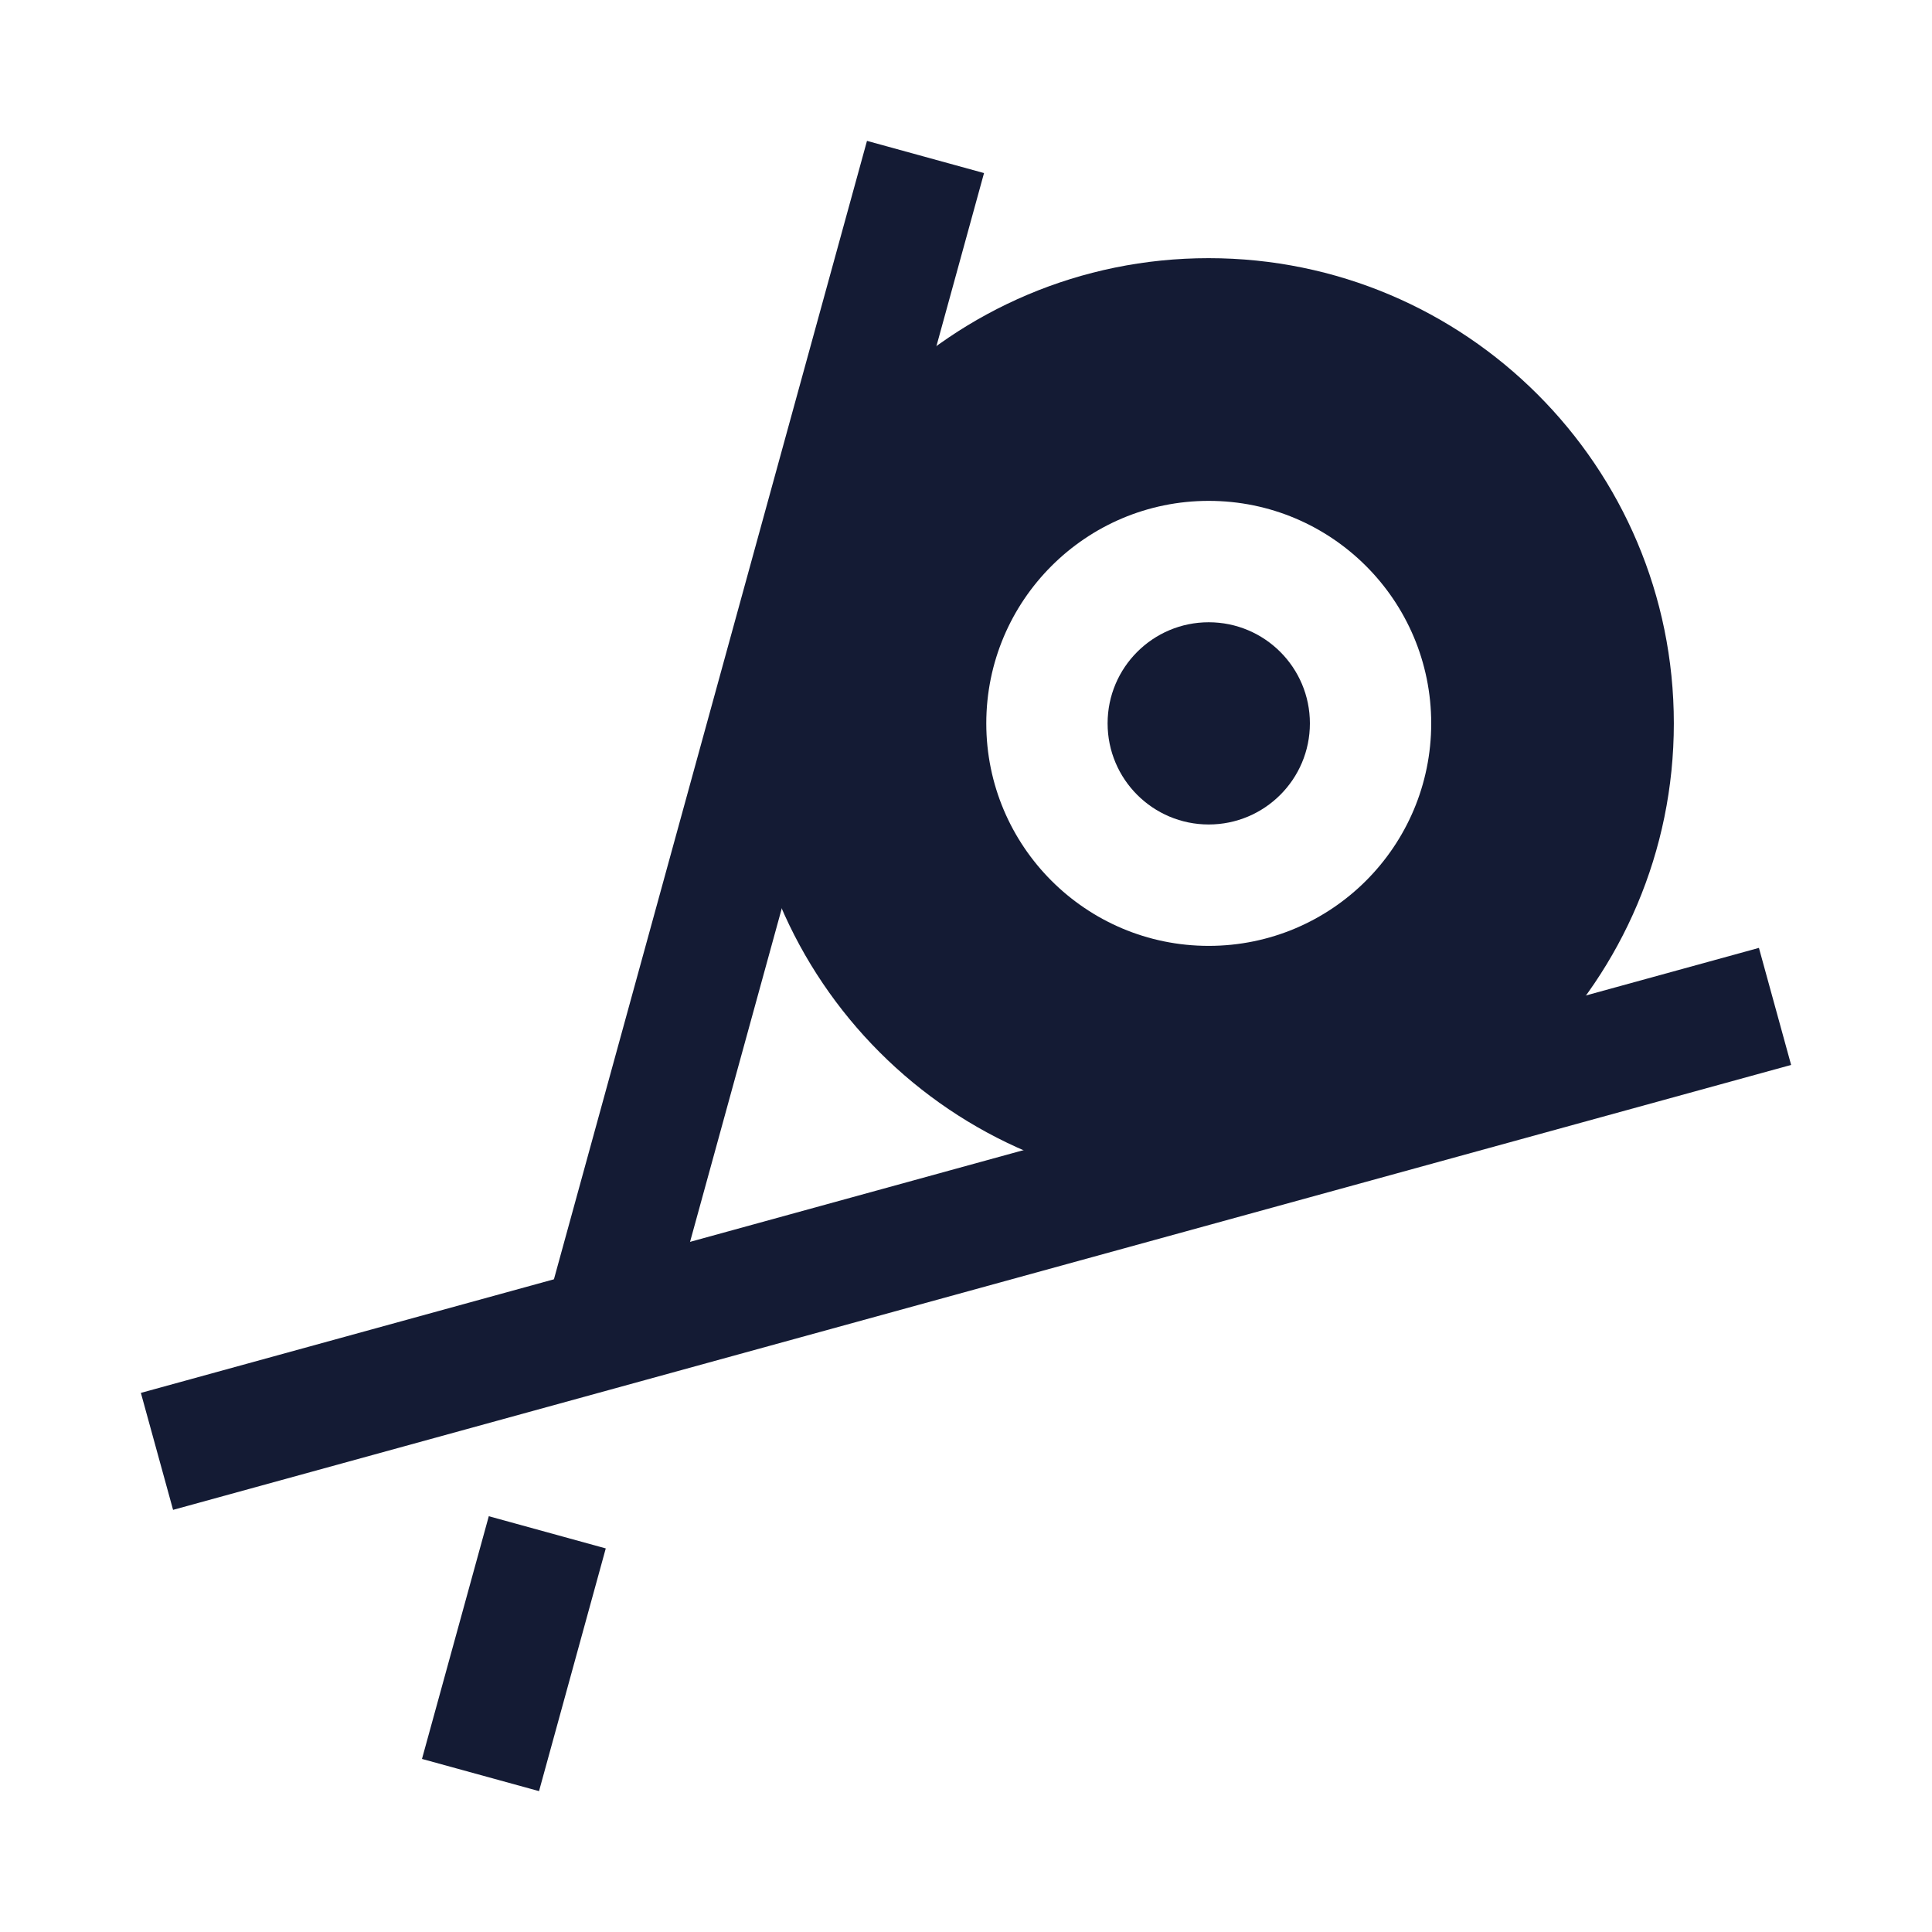 <svg width="24" height="24" viewBox="0 0 24 24" fill="none" xmlns="http://www.w3.org/2000/svg">
<path d="M16.272 8.986C16.272 8.292 15.709 7.73 15.015 7.73C14.322 7.73 13.759 8.292 13.759 8.986C13.759 9.68 14.322 10.242 15.015 10.242C15.709 10.242 16.272 9.68 16.272 8.986Z" fill="#141B34"/>
<path fill-rule="evenodd" clip-rule="evenodd" d="M15.014 3.207C18.206 3.207 20.793 5.794 20.793 8.986C20.793 12.177 18.206 14.765 15.014 14.765C11.823 14.765 9.235 12.177 9.235 8.986C9.235 5.794 11.823 3.207 15.014 3.207ZM15.015 6.222C16.542 6.222 17.779 7.46 17.779 8.986C17.779 10.512 16.542 11.75 15.015 11.75C13.489 11.75 12.252 10.512 12.252 8.986C12.252 7.46 13.489 6.222 15.015 6.222Z" fill="#141B34"/>
<path fill-rule="evenodd" clip-rule="evenodd" d="M8.24 16.634L12.224 2.15L10.77 1.75L6.787 16.234L8.24 16.634ZM6.696 22.25L7.525 19.235L6.072 18.835L5.242 21.85L6.696 22.25Z" fill="#141B34"/>
<path fill-rule="evenodd" clip-rule="evenodd" d="M2.15 18.756L22.25 13.229L21.85 11.775L1.75 17.303L2.15 18.756Z" fill="#141B34"/>
</svg>

